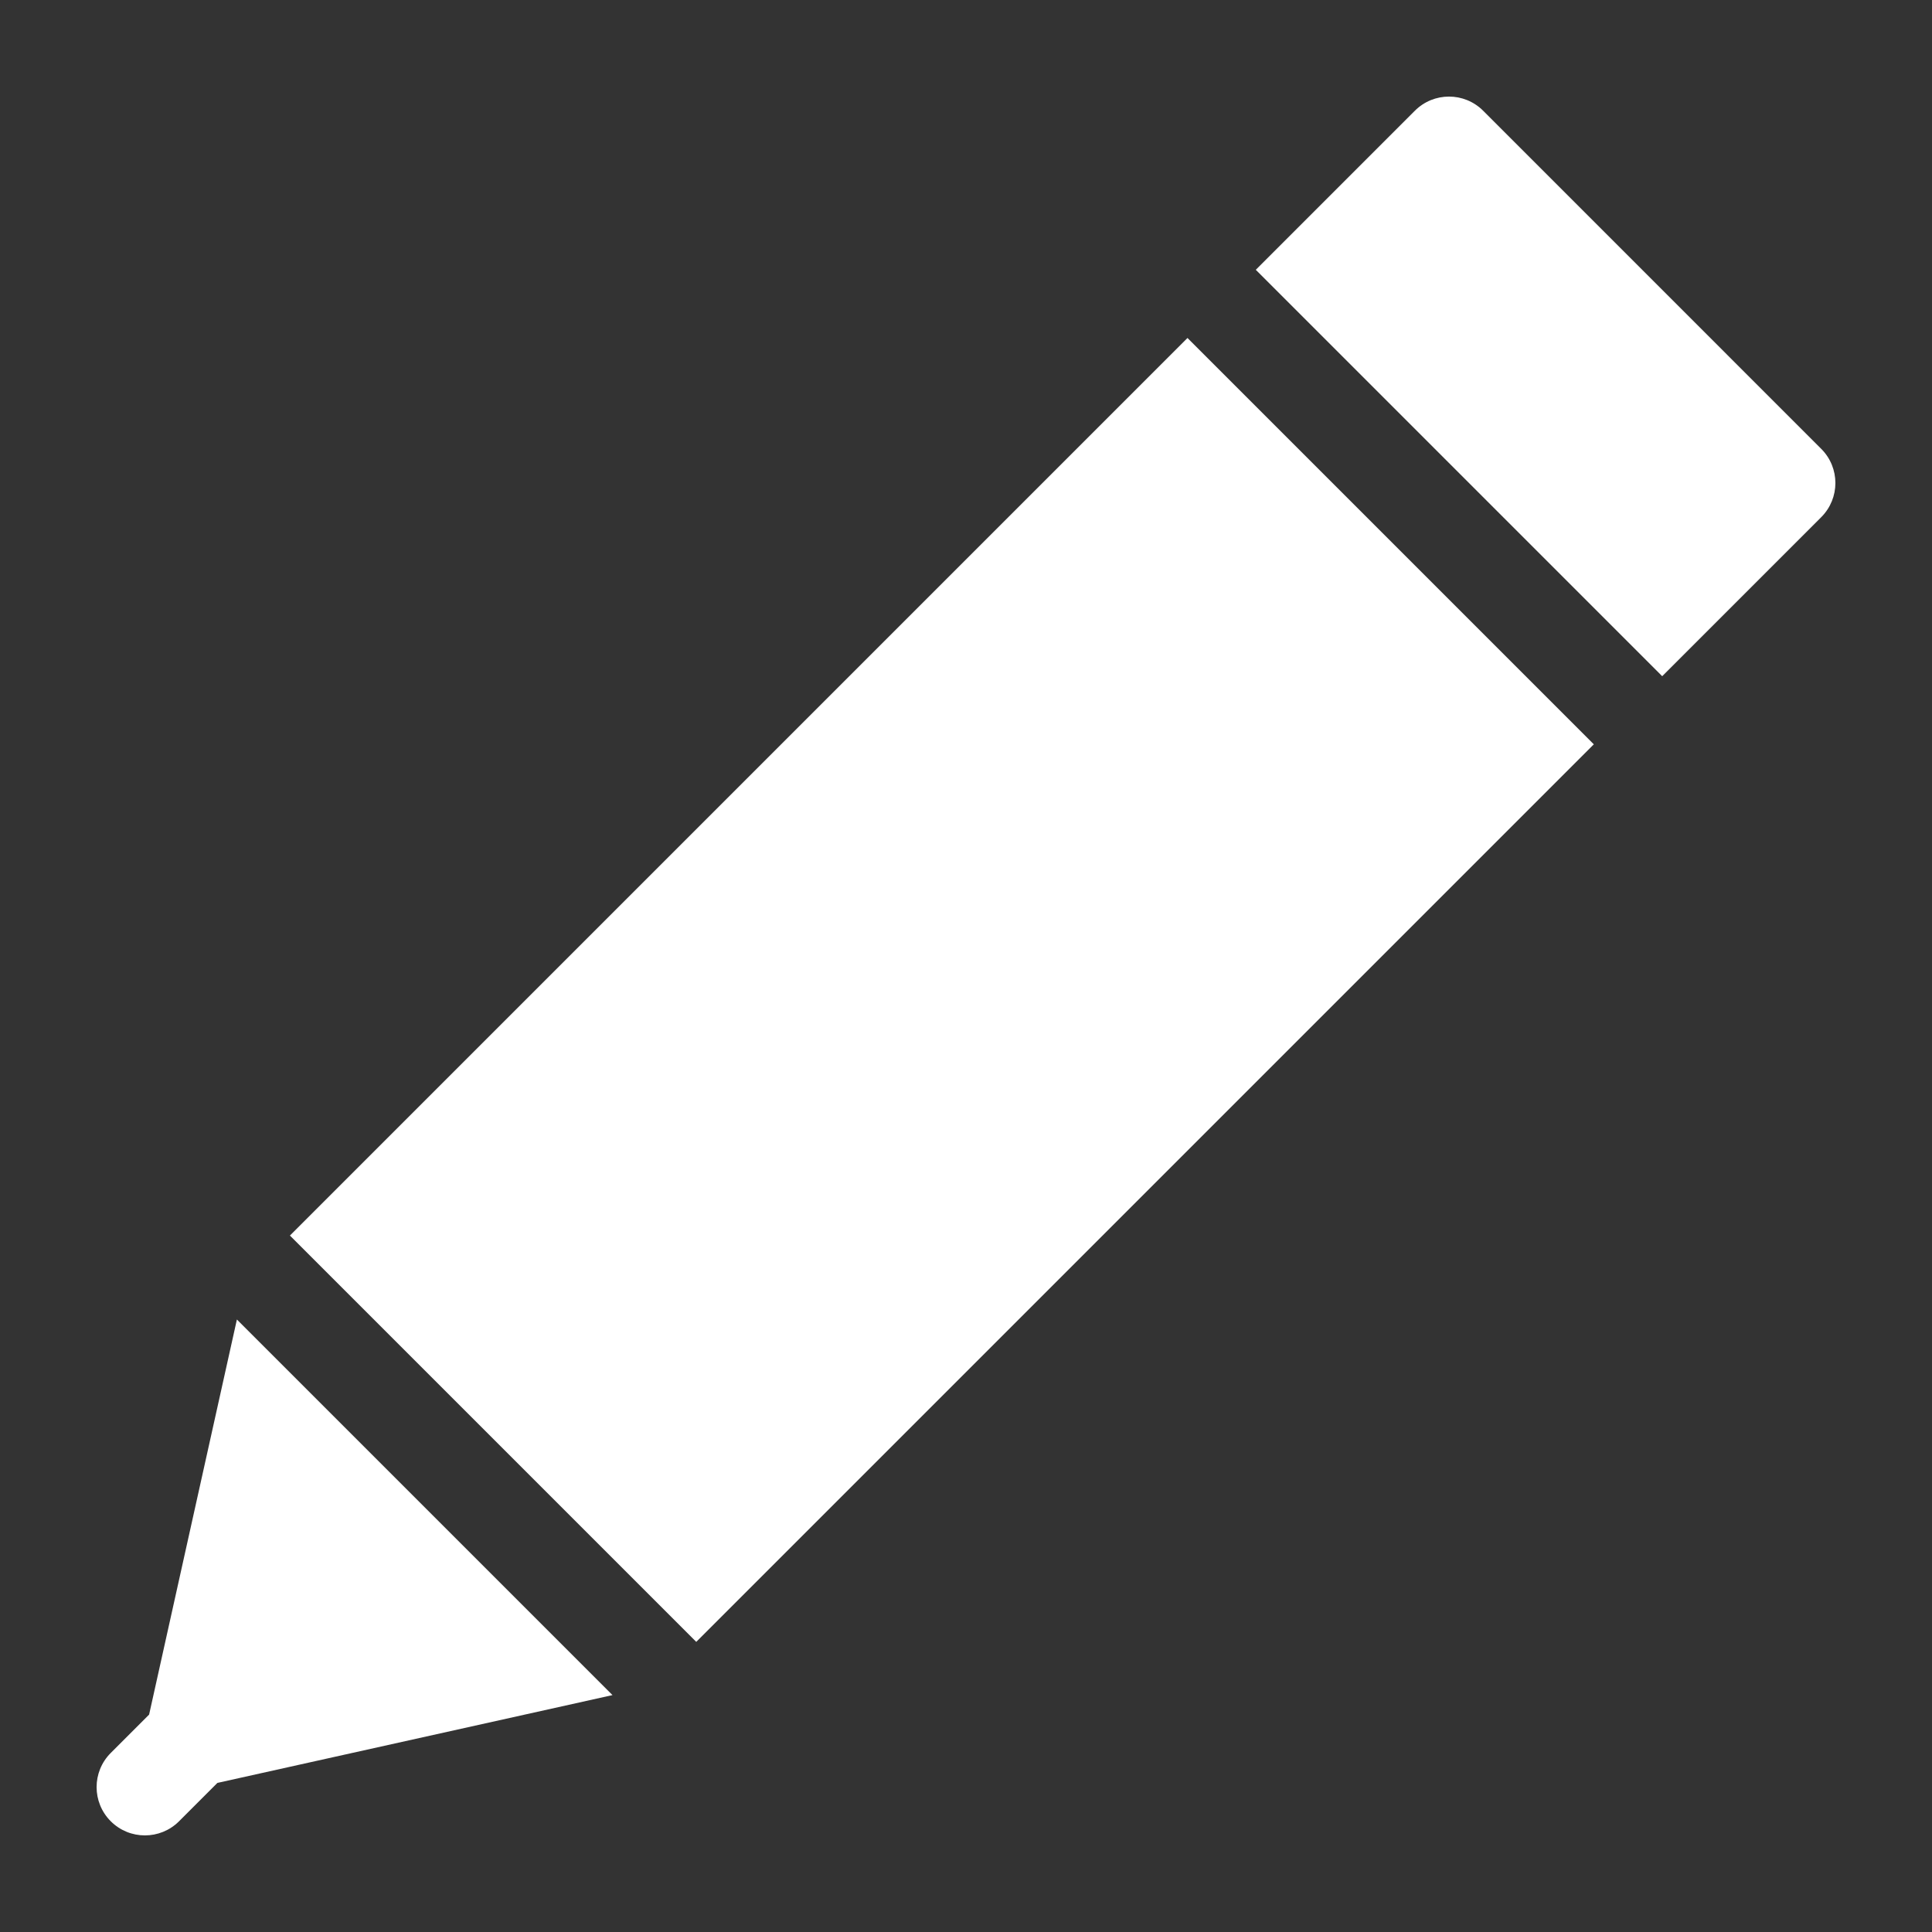 <svg xmlns="http://www.w3.org/2000/svg" xmlns:xlink="http://www.w3.org/1999/xlink" version="1.2" baseProfile="tiny" x="0px" y="0px" viewBox="0 0 100 100" xml:space="preserve"><rect x="0" y="0" width="100" height="100" fill="#333333" stroke="none"/><g><path fill="white" d="M76.768,5.732c-0.976-0.977-2.56-0.977-3.535,0L65,13.965L86.035,35l8.232-8.232c0.977-0.977,0.977-2.559,0-3.535   L76.768,5.732z"></path><path fill="white" d="M5.732,94.268C6.22,94.756,6.86,95,7.5,95s1.28-0.244,1.768-0.732l1.985-1.985l20.45-4.545L12.262,68.297l-4.544,20.45   l-1.985,1.985C4.756,91.709,4.756,93.291,5.732,94.268z"></path><rect fill="white" x="33.876" y="18.394" transform="matrix(0.707 0.707 -0.707 0.707 50.518 -19.461)" width="29.748" height="65.711"></rect></g></svg>